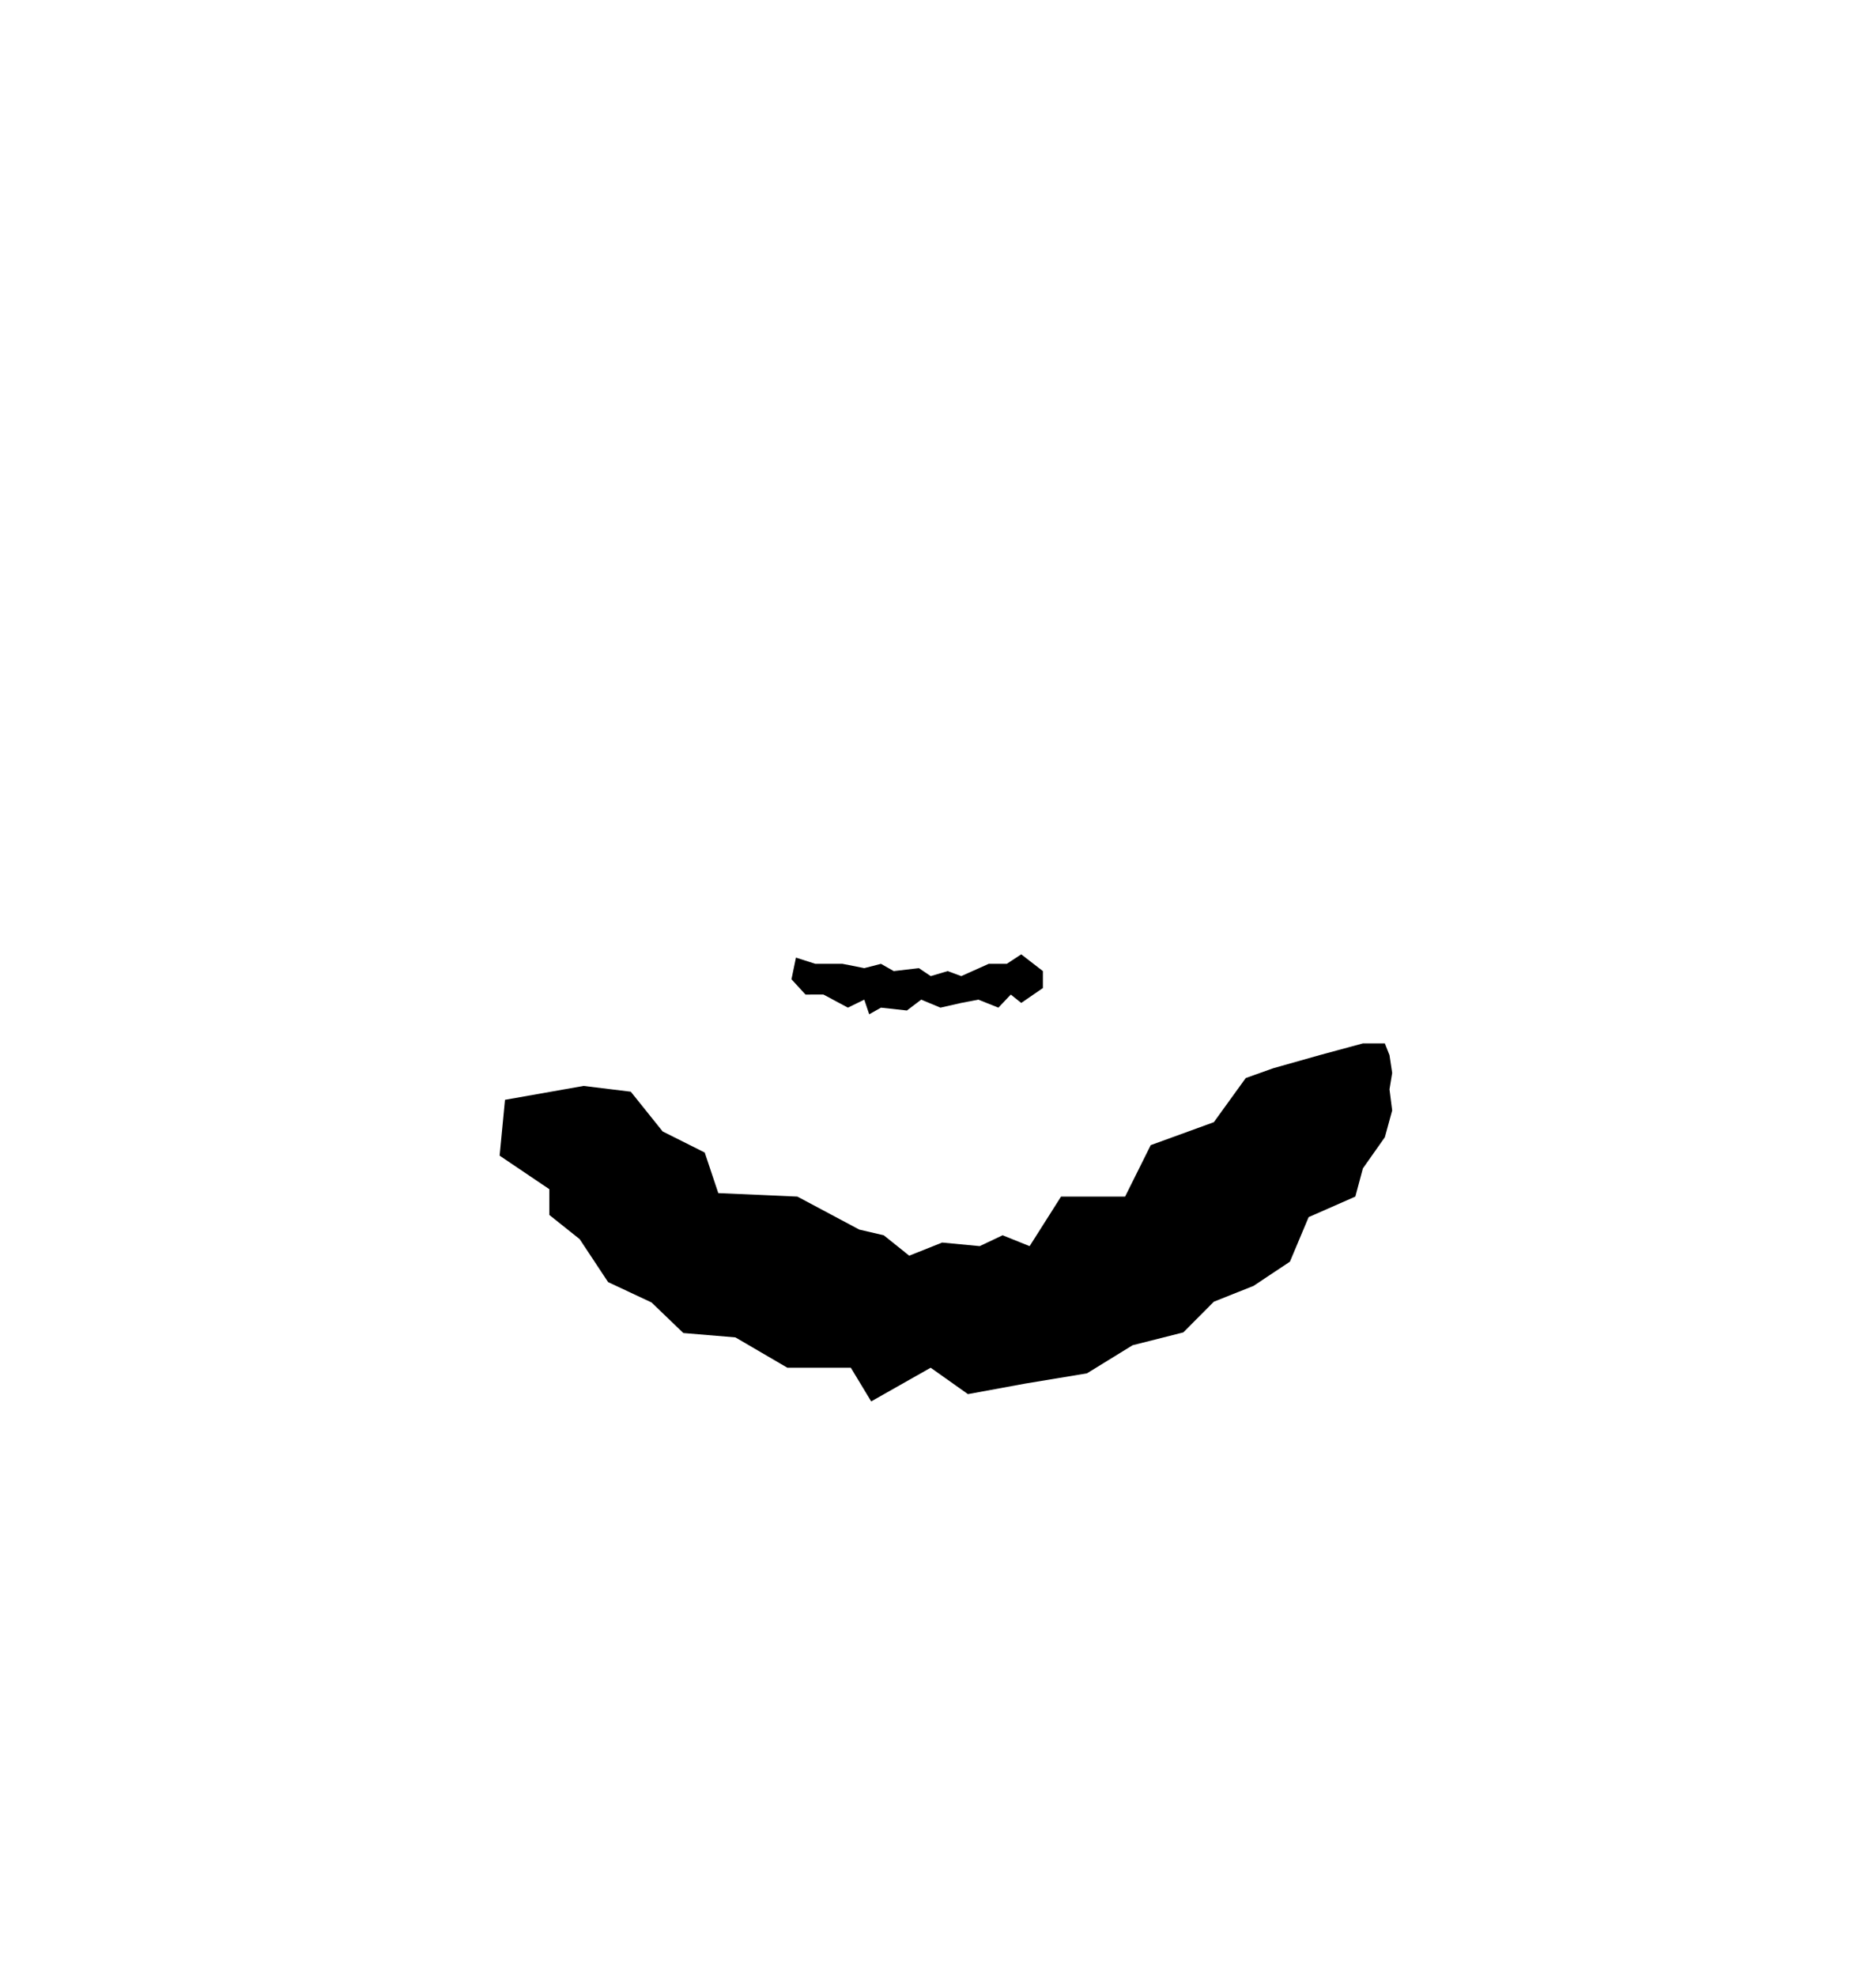 <svg xmlns="http://www.w3.org/2000/svg" xmlns:xlink="http://www.w3.org/1999/xlink" width="1072" height="1129" viewBox="0 0 1072 1129">
  <defs>
    <clipPath id="clip-path">
      <rect width="1072" height="1129" fill="none"/>
    </clipPath>
  </defs>
  <g id="Beard5" transform="translate(-534 -5)">
    <g id="Bart6">
      <path id="Bart4" d="M986.27,564.524l2.564-12.367,11.081,3.549h15.519l12.443,2.459,9.537-2.459,7.289,4.153,14.352-1.694,6.806,4.56,9.669-2.867,7.755,2.867,15.69-7.02H1109.3l8.264-5.412,12.375,9.565v9.686l-12.375,8.5-5.981-4.78-7.066,7.483-11.465-4.578-9.766,1.876-11.888,2.7-11-4.578-8.162,6.2-14.824-1.624-6.727,3.792-2.81-8.37-9.342,4.578-14-7.483H994.275Z"/>
      <path id="Path_9" data-name="Path 9" d="M819.5,665.308l3.068-31.9,44.924-7.94,26.957,3.3,18.2,22.7,24.048,12.06,7.752,23.176,45.194,2,35.368,18.843,13.99,3.26,14.551,11.657,18.839-7.5,21.434,2.044,13.089-6.2,15.445,6.2,17.95-28.3h36.6l14.649-29.4,36.073-13.122,18.224-25.218,15.666-5.587,26.526-7.5,24.738-6.7h12.557l2.655,6.7,1.536,10.17-1.536,9.376,1.536,12.057-4.19,15.3L1312.794,672.6l-4.321,16.1-26.683,11.738-10.684,25.435-20.757,13.833-22.71,9.039-17.482,17.562-28.954,7.325-26.1,16.066-35.528,5.889-32.466,5.978-21.3-15.087-33.988,19.242-11.632-19.242H983.91l-29.685-17.342-29.747-2.477L906.3,749.185l-24.813-11.627-16.243-24.541L847.917,699.2V684.482Z"/>
    </g>
    <g id="Holder" transform="translate(534 5)" opacity="0" clip-path="url(#clip-path)">
      <g id="Holder-2" data-name="Holder" fill="#1ae209" stroke="#707070" stroke-width="1" opacity="0.203">
        <rect width="1072" height="1129" stroke="none"/>
        <rect x="0.5" y="0.5" width="1071" height="1128" fill="none"/>
      </g>
    </g>
  </g>
</svg>

